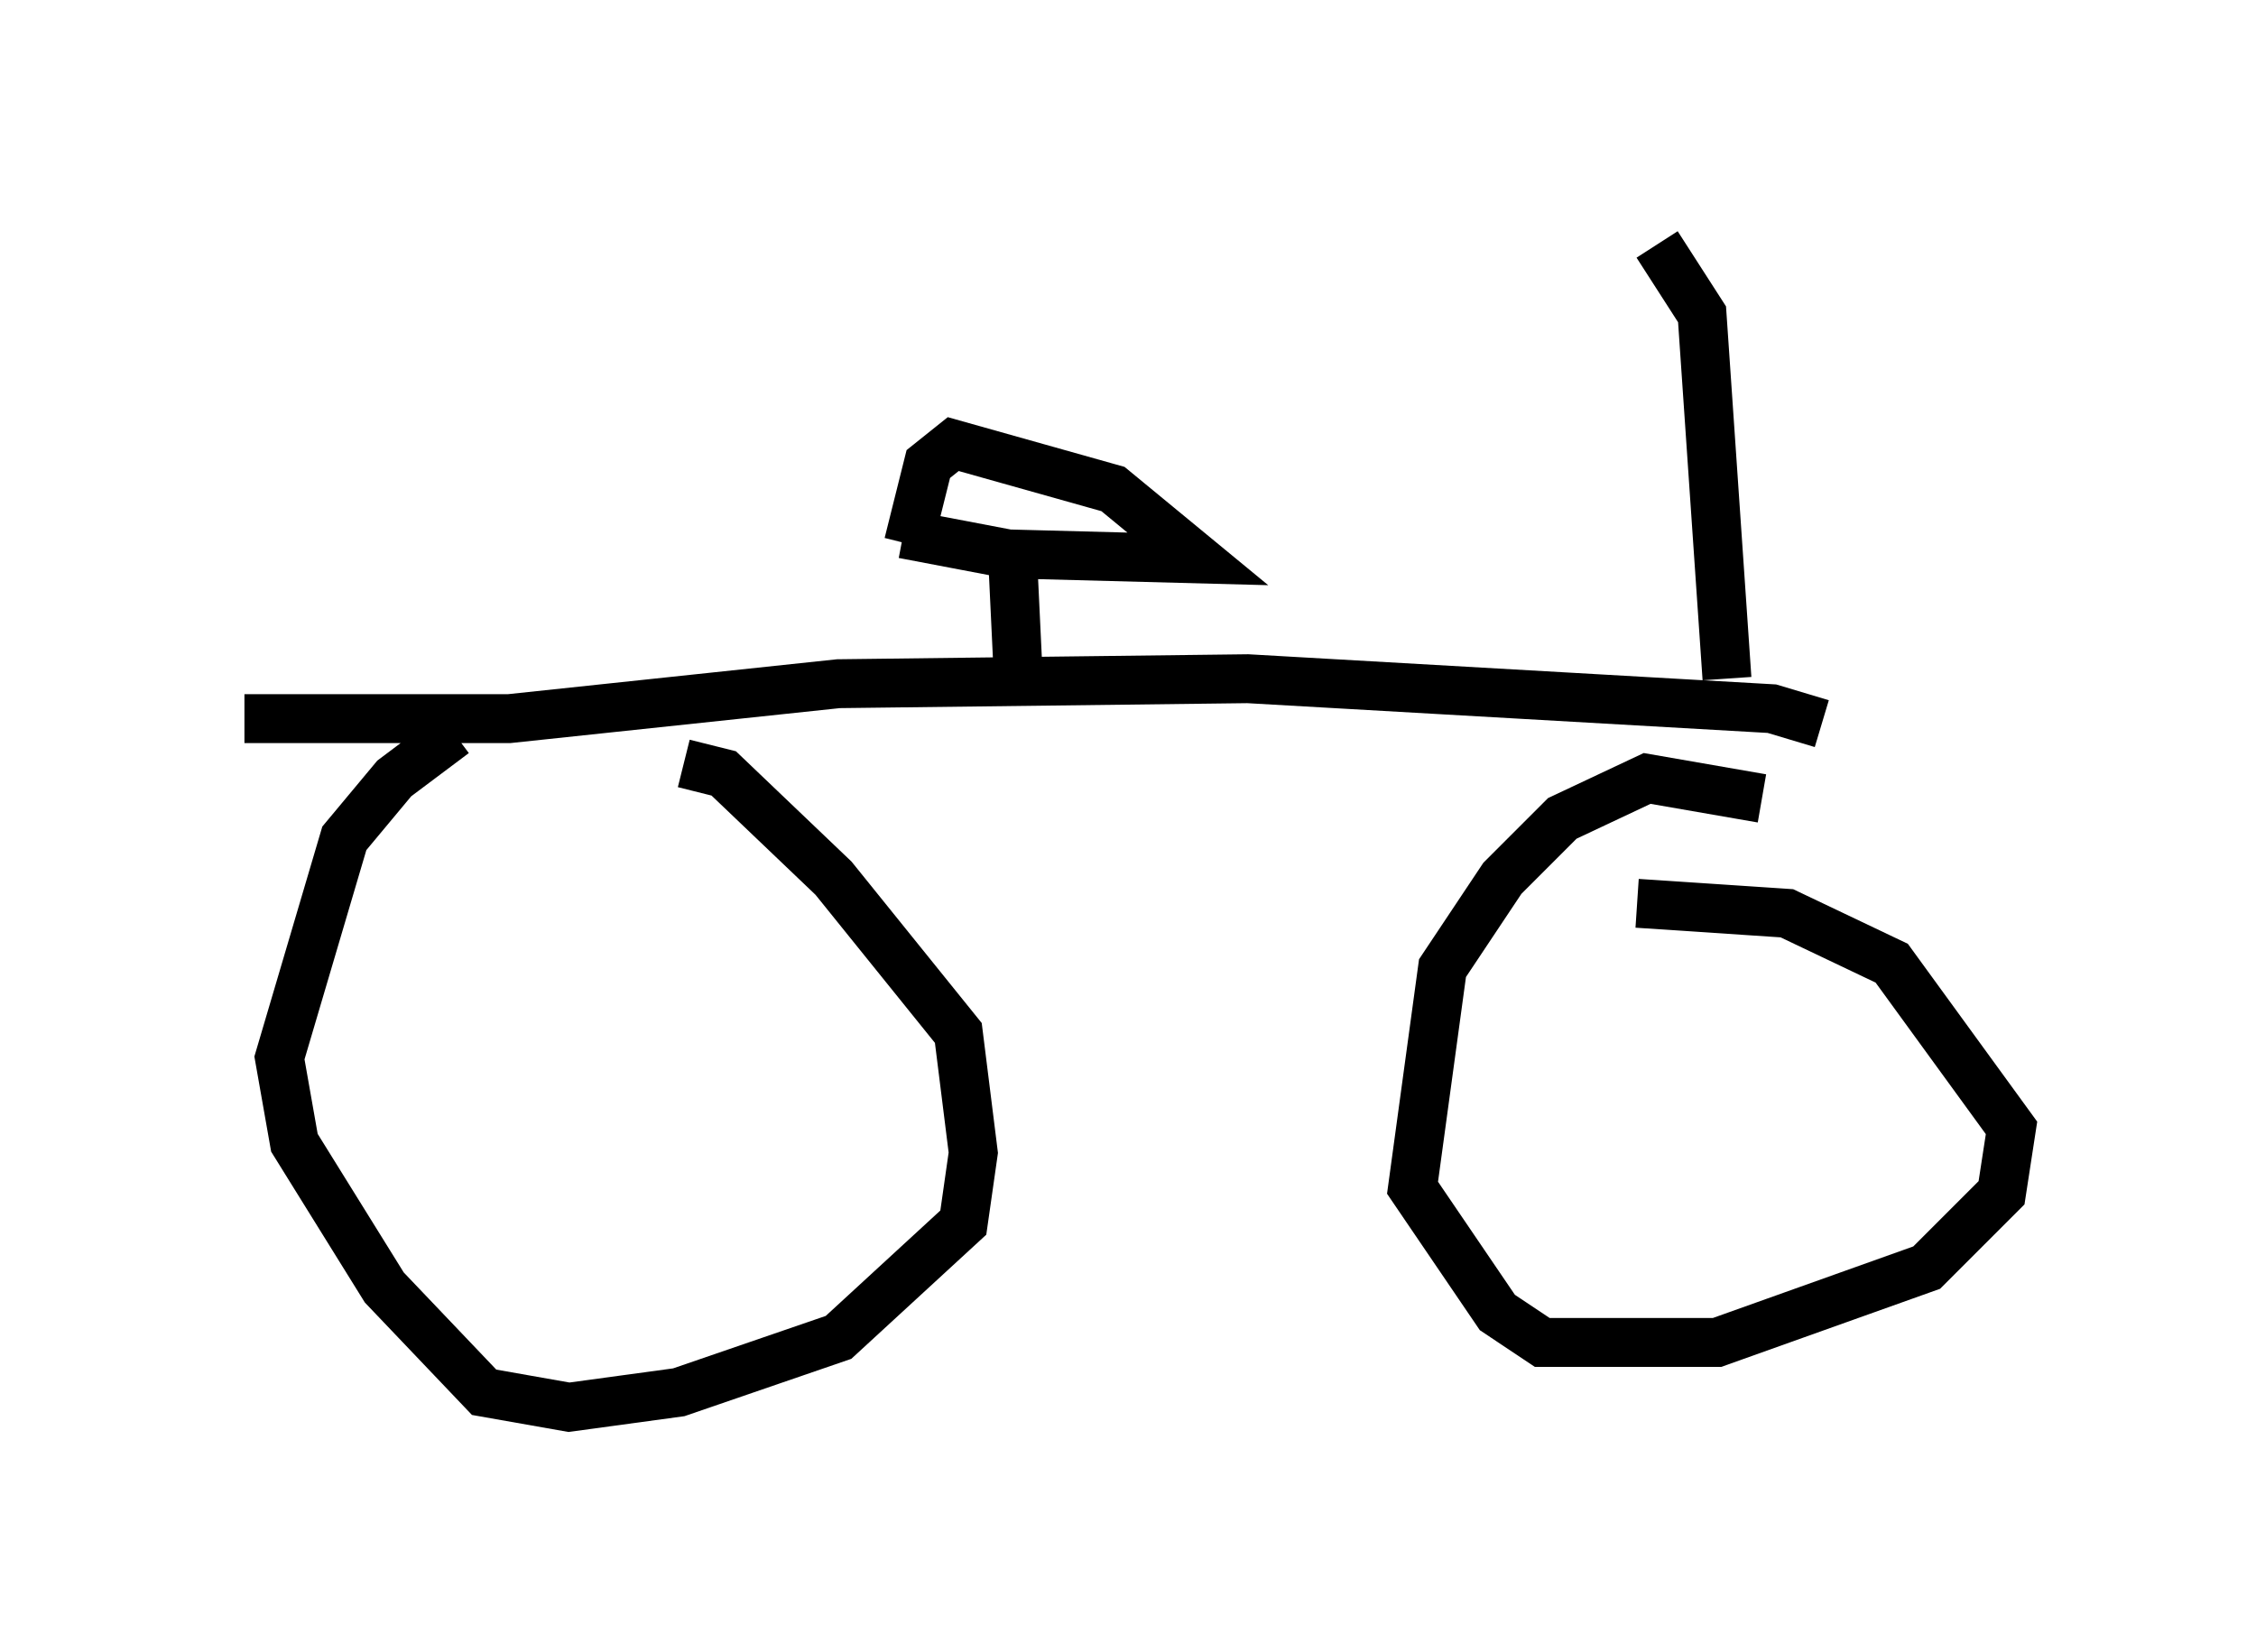 <?xml version="1.0" encoding="utf-8" ?>
<svg baseProfile="full" height="33.786" version="1.1" width="46.138" xmlns="http://www.w3.org/2000/svg" xmlns:ev="http://www.w3.org/2001/xml-events" xmlns:xlink="http://www.w3.org/1999/xlink"><defs /><rect fill="white" height="33.786" width="46.138" x="0" y="0" /><path d="M11.84, 15.106 m-2.552, -0.102 l-1.225, 0.919 -1.021, 1.225 l-1.327, 4.492 0.306, 1.735 l1.838, 2.96 2.042, 2.144 l1.735, 0.306 2.246, -0.306 l3.267, -1.123 2.552, -2.348 l0.204, -1.429 -0.306, -2.45 l-2.552, -3.165 -2.246, -2.144 l-0.817, -0.204 m22.05, 0.715 l-2.348, -0.408 -1.735, 0.817 l-1.225, 1.225 -1.225, 1.838 l-0.613, 4.492 1.735, 2.552 l0.919, 0.613 3.573, 0.0 l4.288, -1.531 1.531, -1.531 l0.204, -1.327 -2.45, -3.369 l-2.144, -1.021 -3.063, -0.204 m3.777, -3.675 l-1.021, -0.306 -10.719, -0.613 l-8.371, 0.102 -6.738, 0.715 l-5.41, 0.0 m15.823, -0.919 l-0.102, -2.144 m-2.246, -0.715 l2.144, 0.408 3.879, 0.102 l-1.735, -1.429 -3.267, -0.919 l-0.51, 0.408 -0.408, 1.633 m16.742, 2.756 l-0.51, -7.452 -0.919, -1.429 " fill="none" stroke="black" stroke-width="1" /></svg>